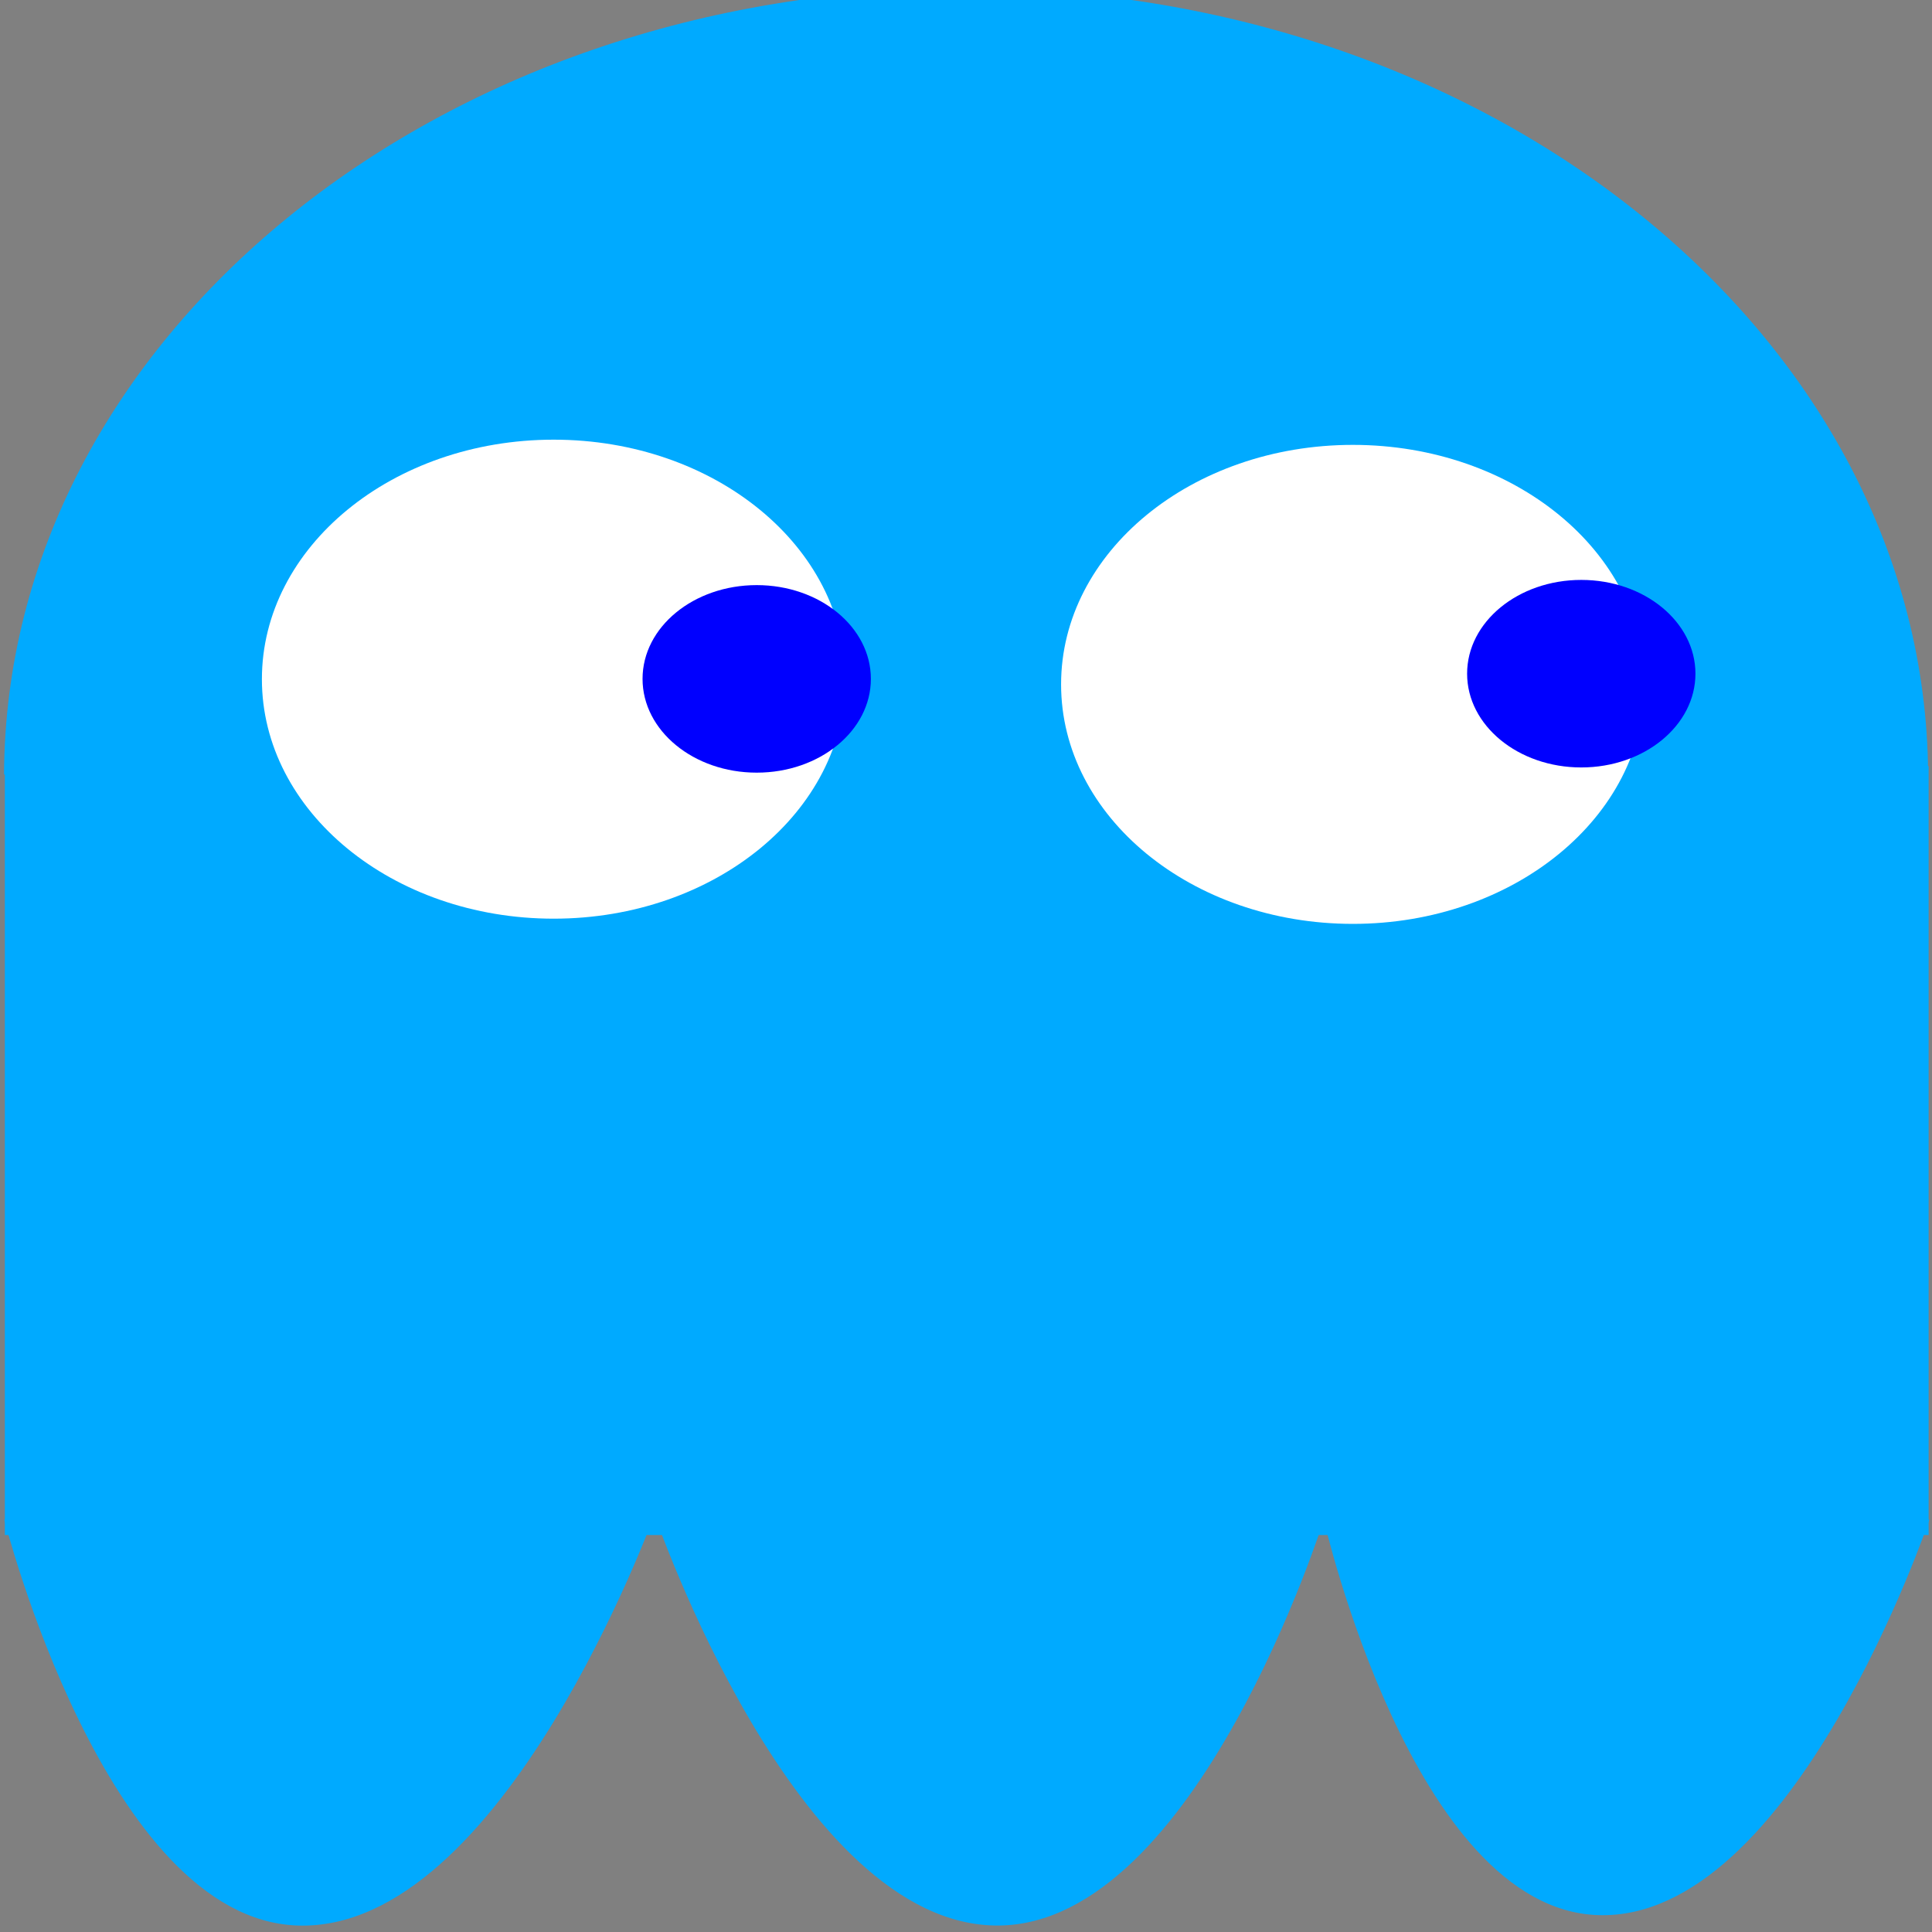 <?xml version="1.0" encoding="UTF-8" standalone="no"?>
<!-- Created with Inkscape (http://www.inkscape.org/) -->

<svg
   xmlns:dc="http://purl.org/dc/elements/1.1/"
   xmlns:cc="http://creativecommons.org/ns#"
   xmlns:rdf="http://www.w3.org/1999/02/22-rdf-syntax-ns#"
   xmlns:svg="http://www.w3.org/2000/svg"
   xmlns="http://www.w3.org/2000/svg"
   xmlns:sodipodi="http://sodipodi.sourceforge.net/DTD/sodipodi-0.dtd"
   xmlns:inkscape="http://www.inkscape.org/namespaces/inkscape"
   width="32"
   height="32"
   id="svg3021"
   version="1.1"
   inkscape:version="0.48.5 r10040"
   sodipodi:docname="ghost.svg"
   inkscape:export-filename="C:\Users\boman\Dropbox\sideprojects\connectiq\Packman\resources\images\ghost.png"
   inkscape:export-xdpi="90"
   inkscape:export-ydpi="90">
  <rect width="100%" height="100%" fill="#808080" stroke="none"/>
  <defs
     id="defs3023" />
  <sodipodi:namedview
     id="base"
     pagecolor="#ffffff"
     bordercolor="#666666"
     borderopacity="1.0"
     inkscape:pageopacity="0.0"
     inkscape:pageshadow="2"
     inkscape:zoom="11.2"
     inkscape:cx="21.241217"
     inkscape:cy="2.0962624"
     inkscape:document-units="px"
     inkscape:current-layer="layer1"
     showgrid="false"
     inkscape:window-width="944"
     inkscape:window-height="1042"
     inkscape:window-x="-32000"
     inkscape:window-y="-32000"
     inkscape:window-maximized="0" />
  <g
     inkscape:label="Layer 1"
     inkscape:groupmode="layer"
     id="layer1"
     transform="translate(0,-1020.362)">
    <g
       id="g4400"
       transform="matrix(0.104,0,0,0.1,0.032,981.628)">
      <g
         id="g3053">
        <path
           inkscape:export-ydpi="90"
           inkscape:export-xdpi="90"
           inkscape:export-filename="C:\Users\boman\Dropbox\sideprojects\connectiq\packman\resources\images\packman_closed.png"
           sodipodi:type="arc"
           style="fill:#00aaff;fill-opacity:1;stroke:none"
           id="path4320"
           sodipodi:cx="191.07143"
           sodipodi:cy="587.7193"
           sodipodi:rx="153.21428"
           sodipodi:ry="153.21428"
           d="m 344.286,587.719 c 0,84.618 -68.596,153.214 -153.214,153.214 -84.061,0 -152.424,-67.729 -153.208,-151.786 L 191.071,587.719 z"
           transform="matrix(-1,-0.003,0.003,-0.853,342.861,1017.99)"
           sodipodi:start="0"
           sodipodi:end="3.1322689" />
        <rect
           inkscape:export-ydpi="90"
           inkscape:export-xdpi="90"
           inkscape:export-filename="C:\Users\boman\Dropbox\sideprojects\connectiq\packman\resources\images\packman_closed.png"
           style="fill:#00aaff;fill-opacity:1;stroke:none"
           id="rect4340"
           width="306.385"
           height="127.363"
           x="0.462"
           y="514.227" />
        <path
           inkscape:export-ydpi="90"
           inkscape:export-xdpi="90"
           inkscape:export-filename="C:\Users\boman\Dropbox\sideprojects\connectiq\packman\resources\images\packman_closed.png"
           style="fill:#00aaff;fill-opacity:1;stroke:none"
           d="m 0.379,639.046 c 0,0 16.082,66.131 46.698,67.221 32.739,1.165 56.85,-68.083 56.85,-68.083 0,0 22.44,68.365 54.819,68.083 31.534,-0.275 51.774,-67.221 51.774,-67.221 0,0 14.13,64.43 43.652,65.497 31.133,1.126 52.789,-65.497 52.789,-65.497 z"
           id="path4342"
           inkscape:connector-curvature="0"
           sodipodi:nodetypes="cacscscc" />
        <path
           inkscape:export-ydpi="90"
           inkscape:export-xdpi="90"
           inkscape:export-filename="C:\Users\boman\Dropbox\sideprojects\connectiq\packman\resources\images\packman_closed.png"
           sodipodi:type="arc"
           style="fill:#ffffff;fill-opacity:1;stroke:none"
           id="path4346"
           sodipodi:cx="-271.73105"
           sodipodi:cy="329.09296"
           sodipodi:rx="51.51778"
           sodipodi:ry="51.51778"
           d="m -220.213,329.093 c 0,28.452 -23.065,51.518 -51.518,51.518 -28.452,0 -51.518,-23.065 -51.518,-51.518 0,-28.452 23.065,-51.518 51.518,-51.518 28.452,0 51.518,23.065 51.518,51.518 z"
           transform="matrix(0.902,0,0,0.77,332.974,246.431)" />
        <path
           inkscape:export-ydpi="90"
           inkscape:export-xdpi="90"
           inkscape:export-filename="C:\Users\boman\Dropbox\sideprojects\connectiq\packman\resources\images\packman_closed.png"
           sodipodi:type="arc"
           style="fill:#ffffff;fill-opacity:1;stroke:none"
           id="path4346-3"
           sodipodi:cx="-271.73105"
           sodipodi:cy="329.09296"
           sodipodi:rx="51.51778"
           sodipodi:ry="51.51778"
           d="m -220.213,329.093 c 0,28.452 -23.065,51.518 -51.518,51.518 -28.452,0 -51.518,-23.065 -51.518,-51.518 0,-28.452 23.065,-51.518 51.518,-51.518 28.452,0 51.518,23.065 51.518,51.518 z"
           transform="matrix(0.902,0,0,0.77,460.253,247.293)" />
        <path
           inkscape:export-ydpi="90"
           inkscape:export-xdpi="90"
           inkscape:export-filename="C:\Users\boman\Dropbox\sideprojects\connectiq\packman\resources\images\packman_closed.png"
           sodipodi:type="arc"
           style="fill:#0000ff;fill-opacity:1;stroke:none"
           id="path4380"
           sodipodi:cx="14.142136"
           sodipodi:cy="255.35182"
           sodipodi:rx="41.416256"
           sodipodi:ry="41.416256"
           d="m 55.558,255.352 c 0,22.874 -18.543,41.416 -41.416,41.416 -22.874,0 -41.416,-18.543 -41.416,-41.416 0,-22.874 18.543,-41.416 41.416,-41.416 22.874,0 41.416,18.543 41.416,41.416 z"
           transform="matrix(0.439,0,0,0.375,113.999,404.027)" />
        <path
           inkscape:export-ydpi="90"
           inkscape:export-xdpi="90"
           inkscape:export-filename="C:\Users\boman\Dropbox\sideprojects\connectiq\packman\resources\images\packman_closed.png"
           sodipodi:type="arc"
           style="fill:#0000ff;fill-opacity:1;stroke:none"
           id="path4380-1"
           sodipodi:cx="14.142136"
           sodipodi:cy="255.35182"
           sodipodi:rx="41.416256"
           sodipodi:ry="41.416256"
           d="m 55.558,255.352 c 0,22.874 -18.543,41.416 -41.416,41.416 -22.874,0 -41.416,-18.543 -41.416,-41.416 0,-22.874 18.543,-41.416 41.416,-41.416 22.874,0 41.416,18.543 41.416,41.416 z"
           transform="matrix(0.439,0,0,0.375,245.319,403.166)" />
      </g>
    </g>
  </g>
</svg>
